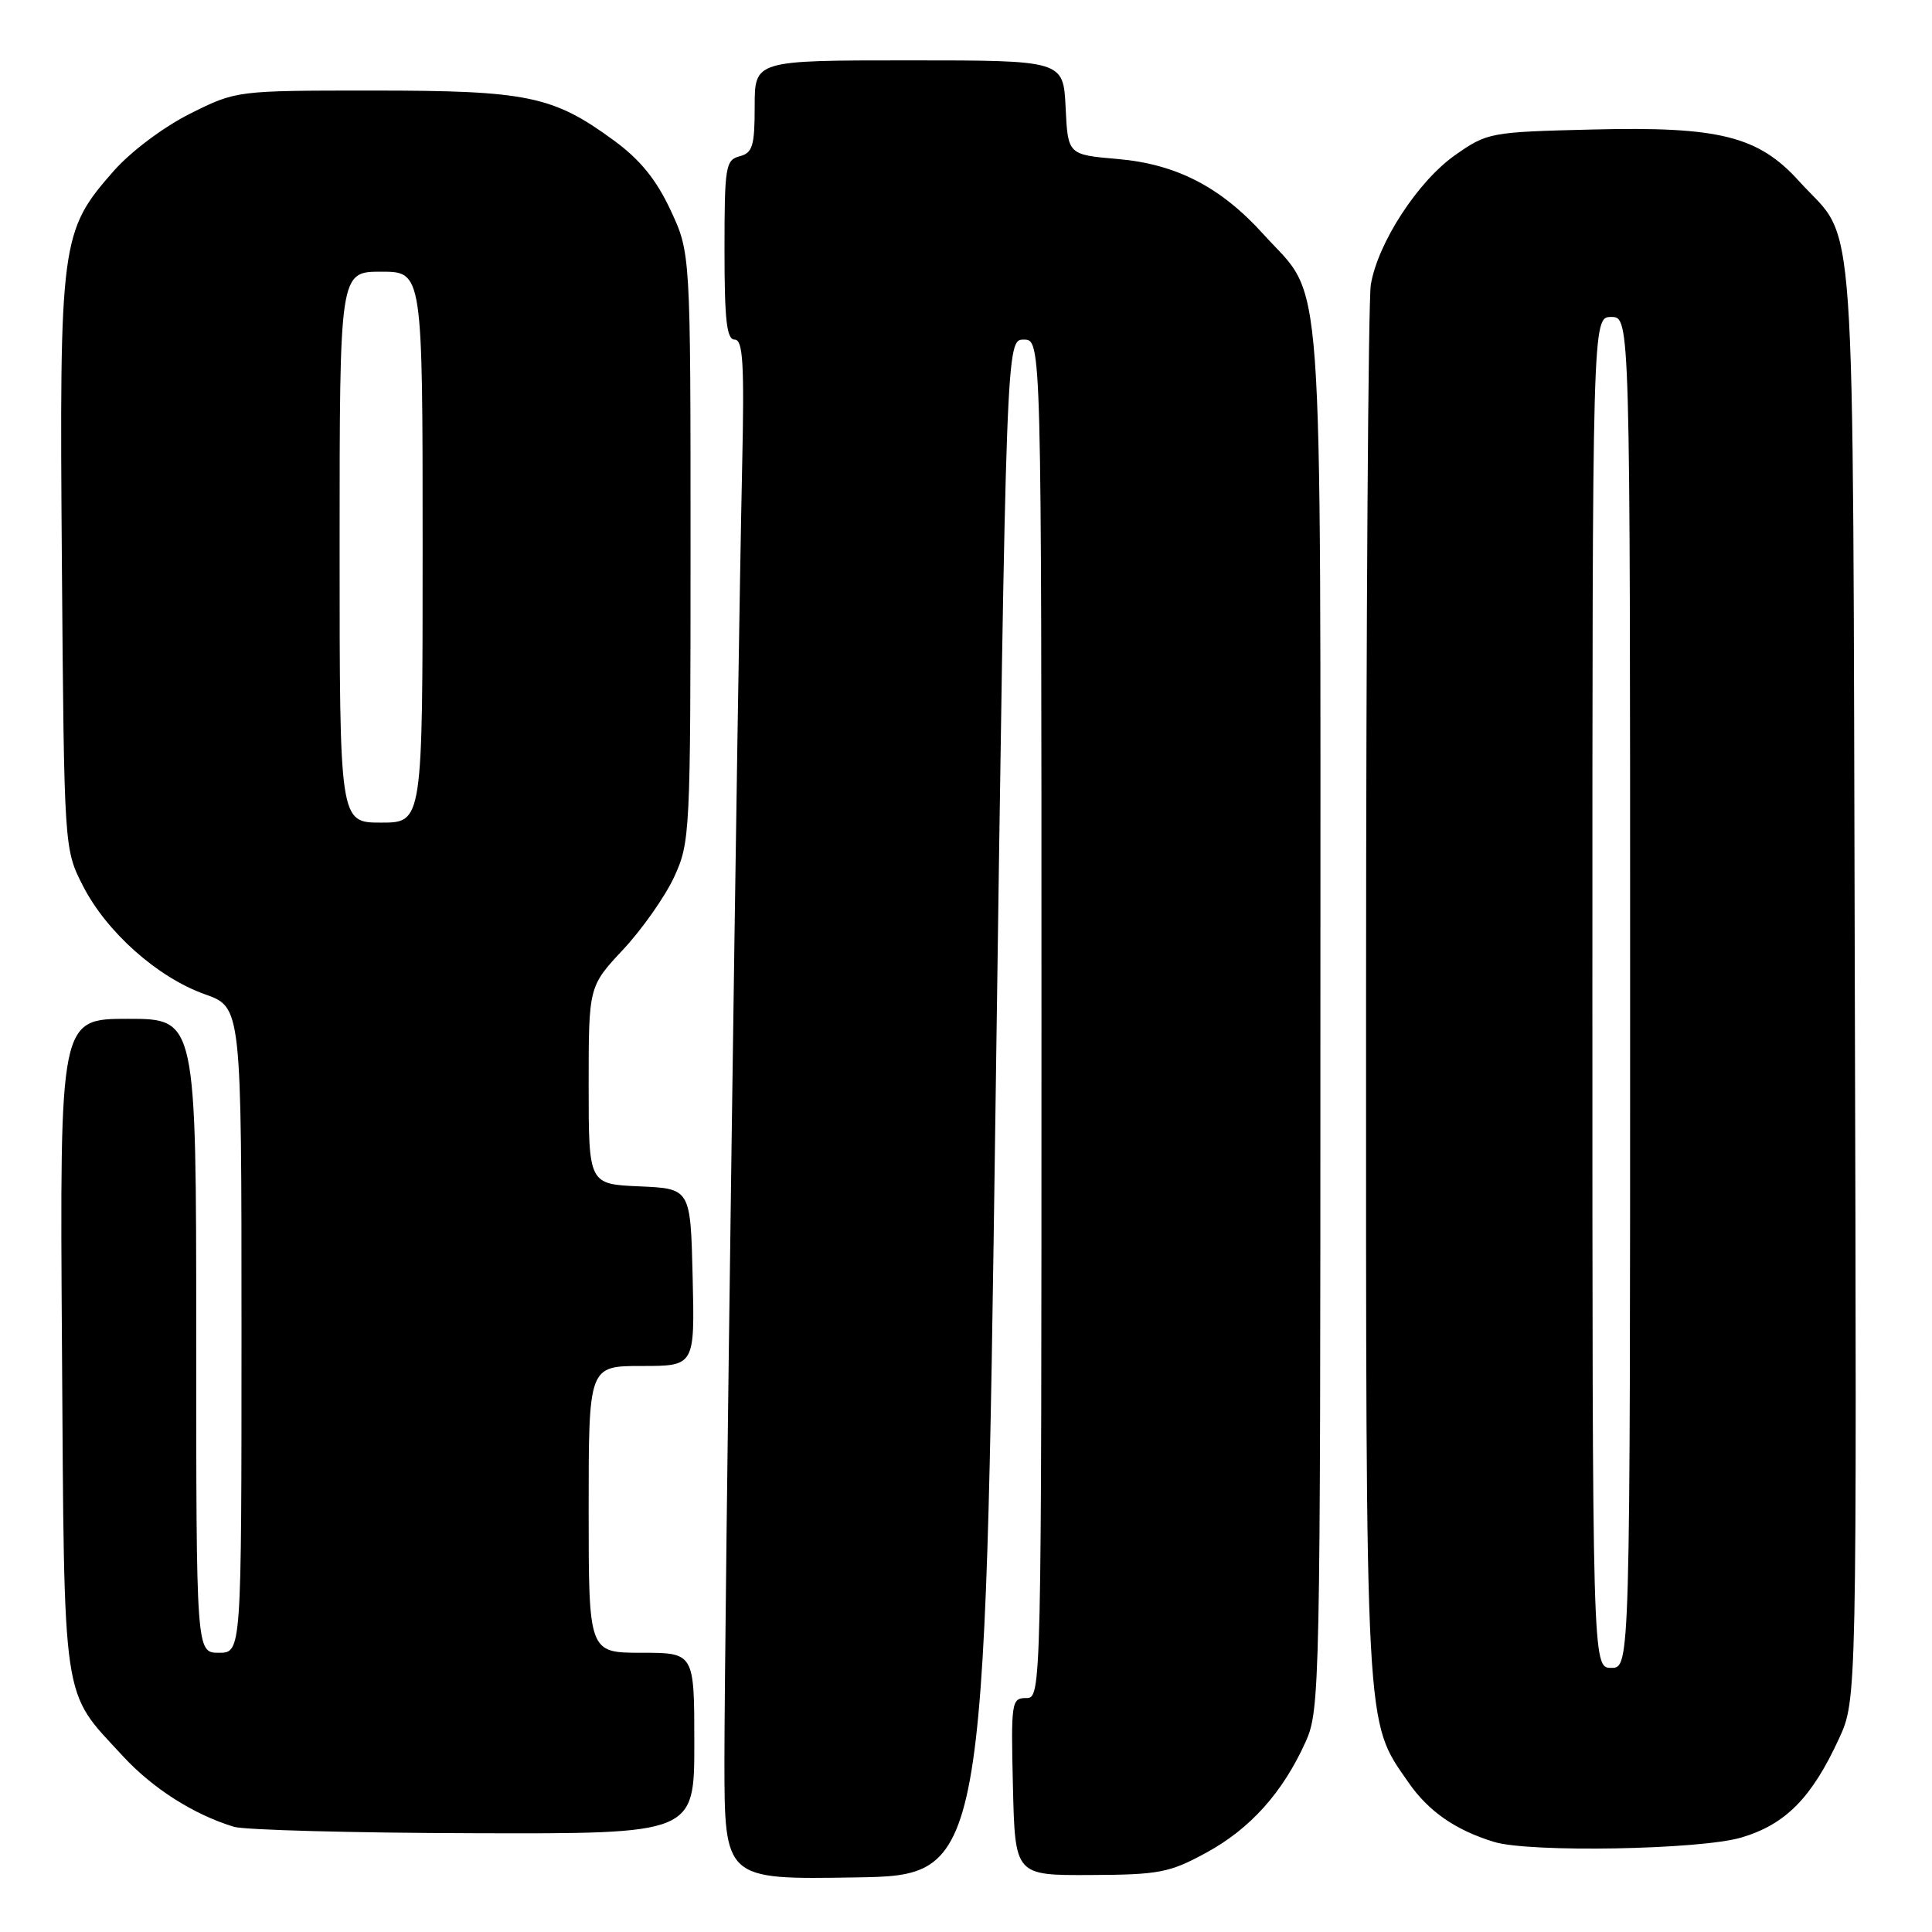 <?xml version="1.0" encoding="UTF-8" standalone="no"?>
<!DOCTYPE svg PUBLIC "-//W3C//DTD SVG 1.1//EN" "http://www.w3.org/Graphics/SVG/1.1/DTD/svg11.dtd" >
<svg xmlns="http://www.w3.org/2000/svg" xmlns:xlink="http://www.w3.org/1999/xlink" version="1.1" viewBox="0 0 256 256">
 <g >
 <path fill="currentColor"
d=" M 131.91 146.75 C 133.33 45.00 133.33 45.00 135.66 45.00 C 138.00 45.00 138.00 45.00 138.00 135.00 C 138.00 224.80 138.00 225.00 135.97 225.00 C 134.03 225.00 133.95 225.51 134.22 236.75 C 134.50 248.50 134.50 248.50 144.50 248.45 C 153.59 248.41 154.98 248.14 159.82 245.50 C 165.66 242.32 169.94 237.56 172.98 230.85 C 174.90 226.62 174.96 223.98 174.96 135.00 C 174.96 32.20 175.52 40.01 167.43 31.06 C 161.77 24.78 155.87 21.74 148.10 21.07 C 141.50 20.50 141.50 20.50 141.20 14.25 C 140.90 8.00 140.90 8.00 120.45 8.00 C 100.00 8.00 100.00 8.00 100.00 14.09 C 100.00 19.35 99.72 20.26 98.00 20.71 C 96.14 21.20 96.00 22.07 96.00 33.12 C 96.00 42.44 96.29 45.00 97.35 45.00 C 98.45 45.00 98.64 48.16 98.34 61.75 C 97.72 90.31 95.99 216.64 95.99 233.27 C 96.00 249.05 96.00 249.05 113.25 248.77 C 130.50 248.50 130.50 248.50 131.91 146.75 Z  M 230.74 243.48 C 236.59 241.75 240.07 238.22 243.68 230.37 C 246.04 225.23 246.04 225.23 245.77 129.87 C 245.47 23.34 246.11 32.56 238.38 24.00 C 232.99 18.04 227.81 16.74 211.04 17.16 C 197.45 17.49 197.08 17.56 192.83 20.54 C 187.88 24.01 182.56 32.19 181.64 37.73 C 181.30 39.80 181.02 82.27 181.01 132.09 C 181.00 230.63 180.85 227.85 186.62 236.17 C 189.29 240.03 192.86 242.50 197.99 244.07 C 202.71 245.50 225.30 245.10 230.74 243.48 Z  M 92.00 231.00 C 92.00 219.00 92.00 219.00 85.00 219.00 C 78.00 219.00 78.00 219.00 78.00 200.00 C 78.00 181.00 78.00 181.00 85.03 181.00 C 92.06 181.00 92.06 181.00 91.78 169.25 C 91.50 157.50 91.50 157.50 84.75 157.20 C 78.00 156.91 78.00 156.91 78.00 143.81 C 78.00 130.71 78.00 130.71 82.57 125.82 C 85.08 123.13 88.12 118.81 89.32 116.22 C 91.44 111.63 91.50 110.46 91.50 72.50 C 91.50 33.50 91.50 33.50 88.84 27.82 C 86.94 23.76 84.80 21.14 81.34 18.61 C 73.28 12.70 69.88 12.00 49.48 12.00 C 31.32 12.00 31.32 12.00 25.19 15.06 C 21.68 16.82 17.36 20.06 15.08 22.64 C 8.03 30.66 7.87 31.85 8.20 74.64 C 8.50 112.50 8.50 112.50 10.99 117.38 C 14.13 123.52 20.88 129.52 27.16 131.75 C 32.00 133.47 32.00 133.47 32.00 176.23 C 32.00 219.00 32.00 219.00 29.00 219.00 C 26.00 219.00 26.00 219.00 26.00 177.00 C 26.00 135.00 26.00 135.00 16.96 135.00 C 7.92 135.00 7.92 135.00 8.21 178.25 C 8.54 226.76 8.10 223.81 16.29 232.70 C 20.24 236.98 25.66 240.44 31.00 242.06 C 32.38 242.48 46.66 242.87 62.75 242.91 C 92.00 243.00 92.00 243.00 92.00 231.00 Z  M 211.00 131.50 C 211.00 42.00 211.00 42.00 213.50 42.00 C 216.00 42.00 216.00 42.00 216.00 131.50 C 216.00 221.00 216.00 221.00 213.50 221.00 C 211.00 221.00 211.00 221.00 211.00 131.50 Z  M 45.00 72.50 C 45.00 36.00 45.00 36.00 50.50 36.00 C 56.00 36.00 56.00 36.00 56.00 72.50 C 56.00 109.00 56.00 109.00 50.50 109.00 C 45.00 109.00 45.00 109.00 45.00 72.50 Z "/>
</g>
</svg>